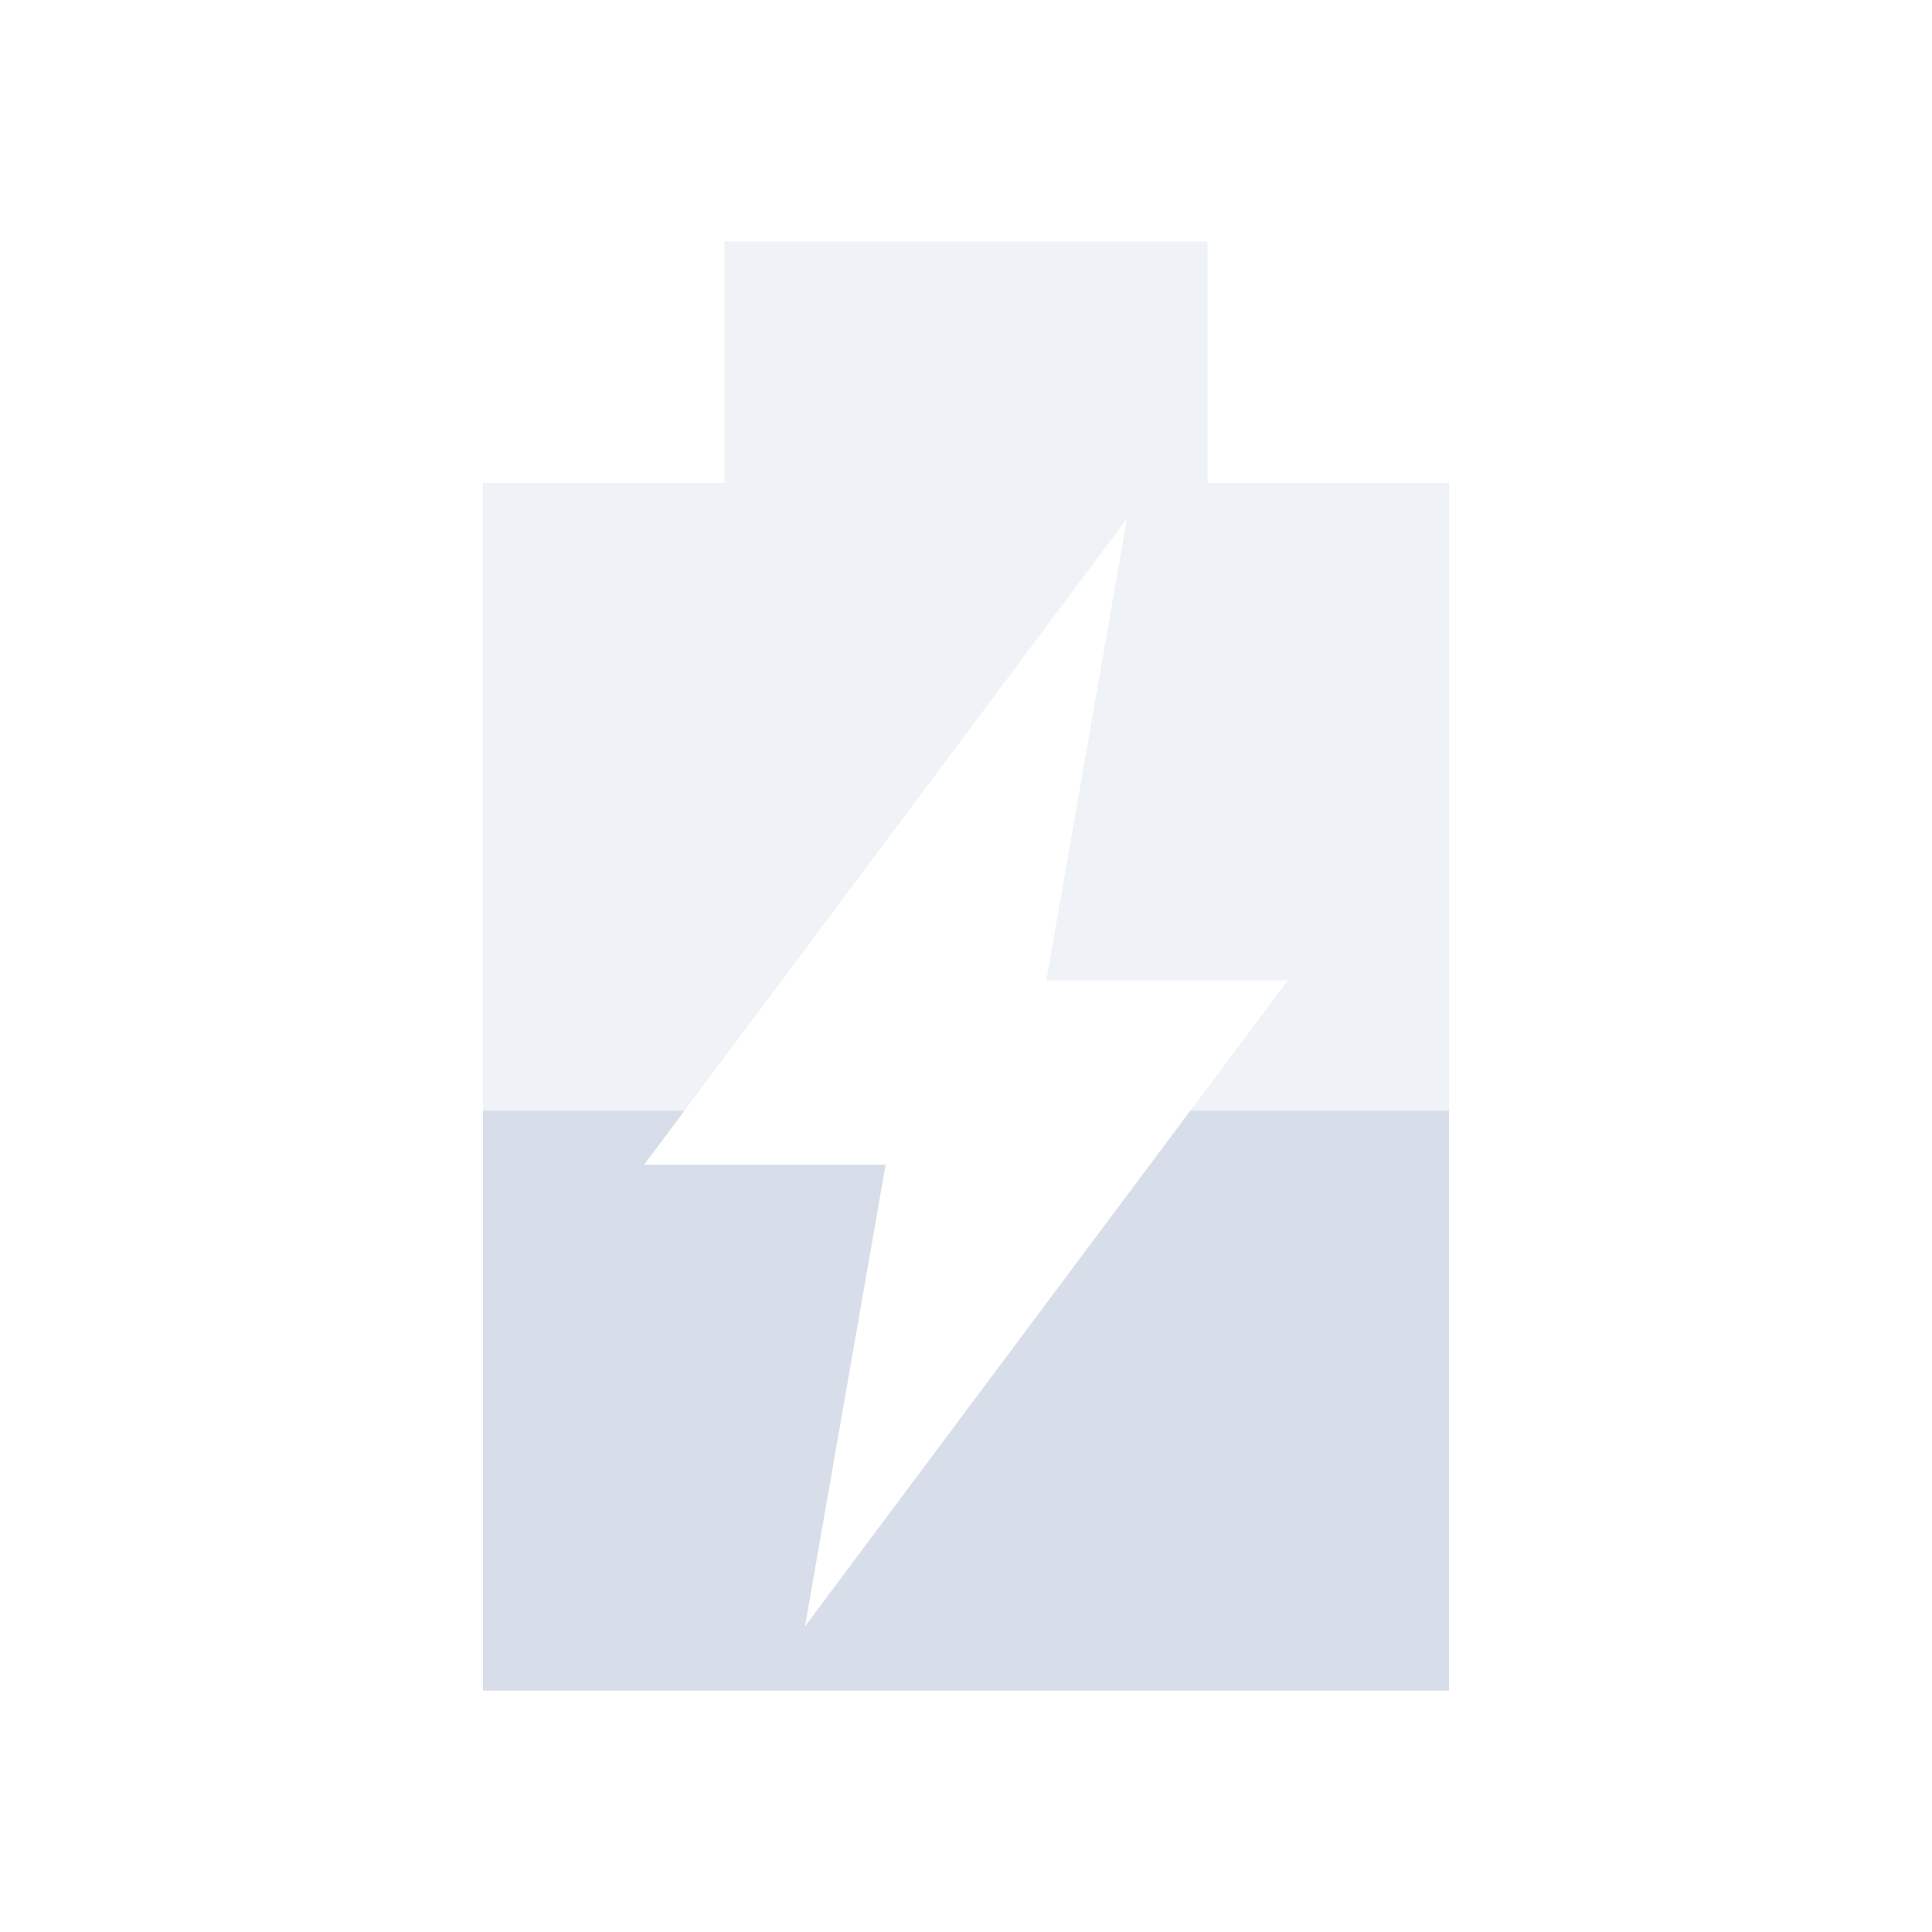 <svg viewBox="0 0 16 16" xmlns="http://www.w3.org/2000/svg">
 <path d="m6 2v2h-2v10h8v-10h-2v-2zm3.333 2.294-0.667 3.824h2l-4 5.353 0.667-3.824h-2z" fill="#d8dee9" opacity=".4"/>
 <path d="m4 9.199v4.801h8v-4.801h-2.143l-3.191 4.271 0.668-3.824h-2l0.334-0.447h-1.668z" fill="#d8dee9"/>
</svg>
